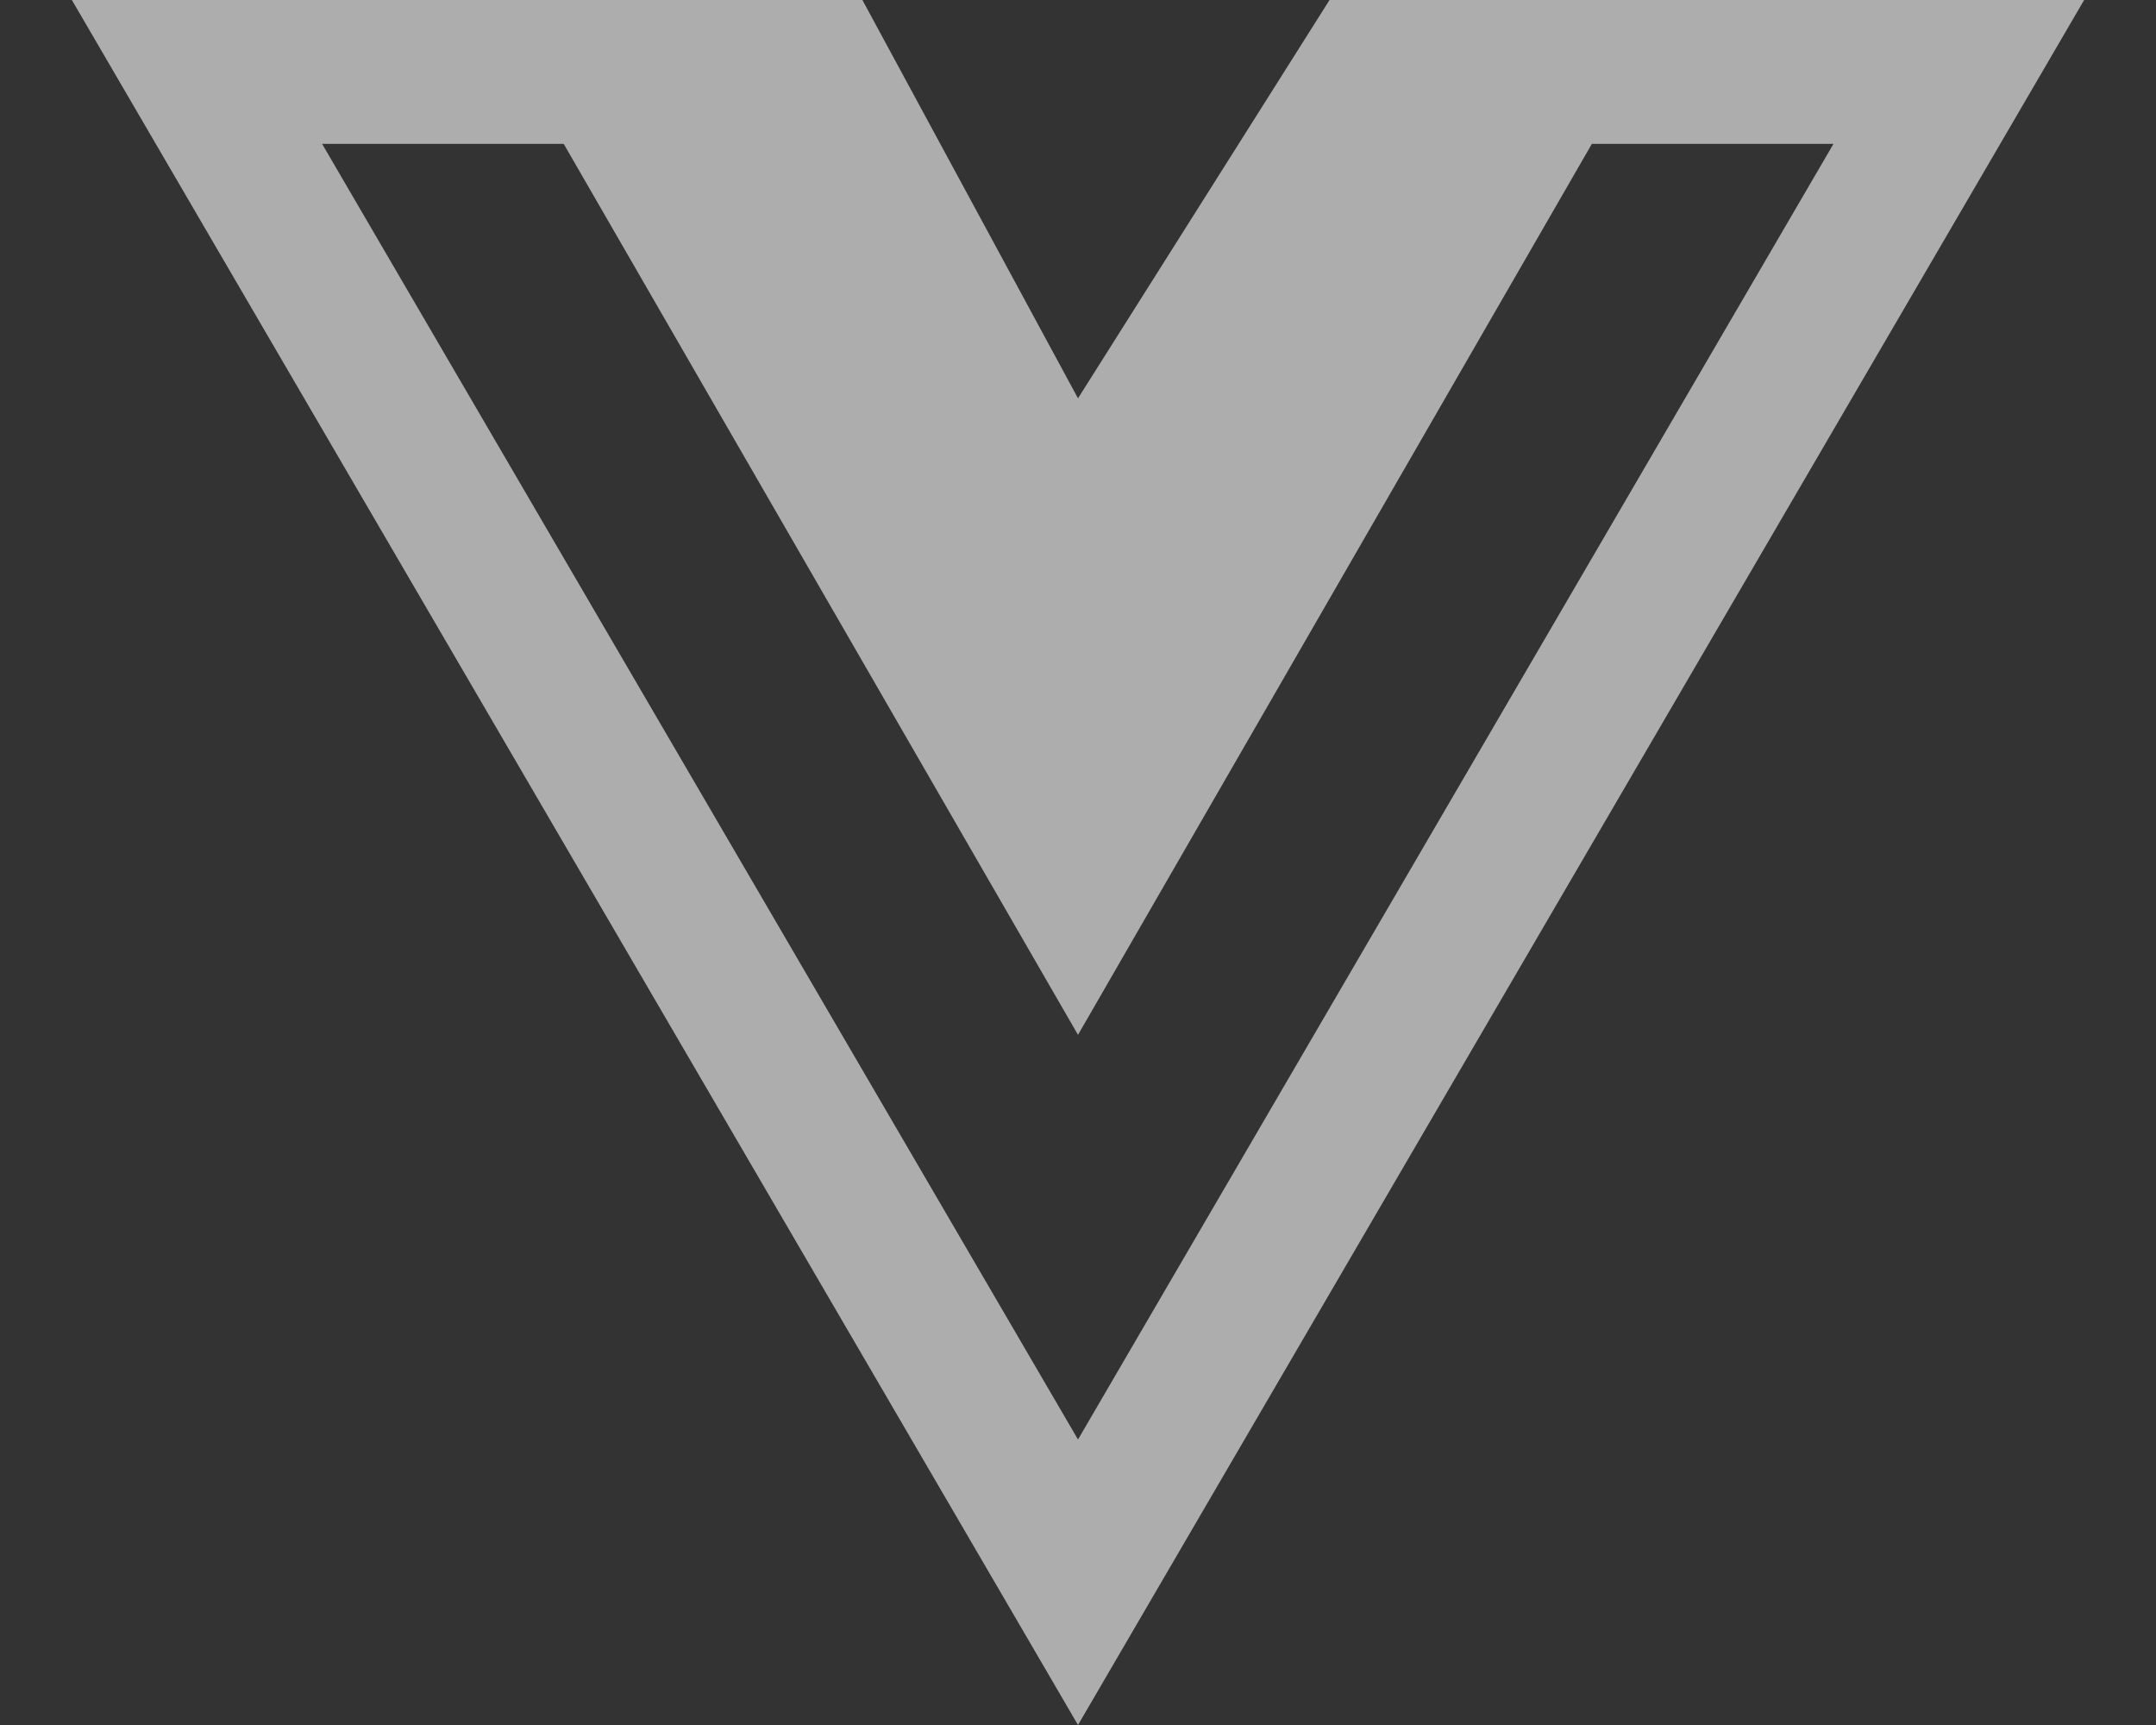 <svg width="15" height="12" viewBox="0 0 15 12" fill="none" xmlns="http://www.w3.org/2000/svg">
<rect x="0" y="0" width="15" height="12" fill="#333333" stroke="none"/>
<path d="M11.653 0H9.25L7.5 2.771L6 0H0.5L7.5 12L14.5 0H11.653ZM2.241 1.001H3.922L7.5 7.199L11.075 1.001H12.756L7.5 10.014L2.241 1.001Z" fill="white" fill-opacity="0.6"/>
</svg>
